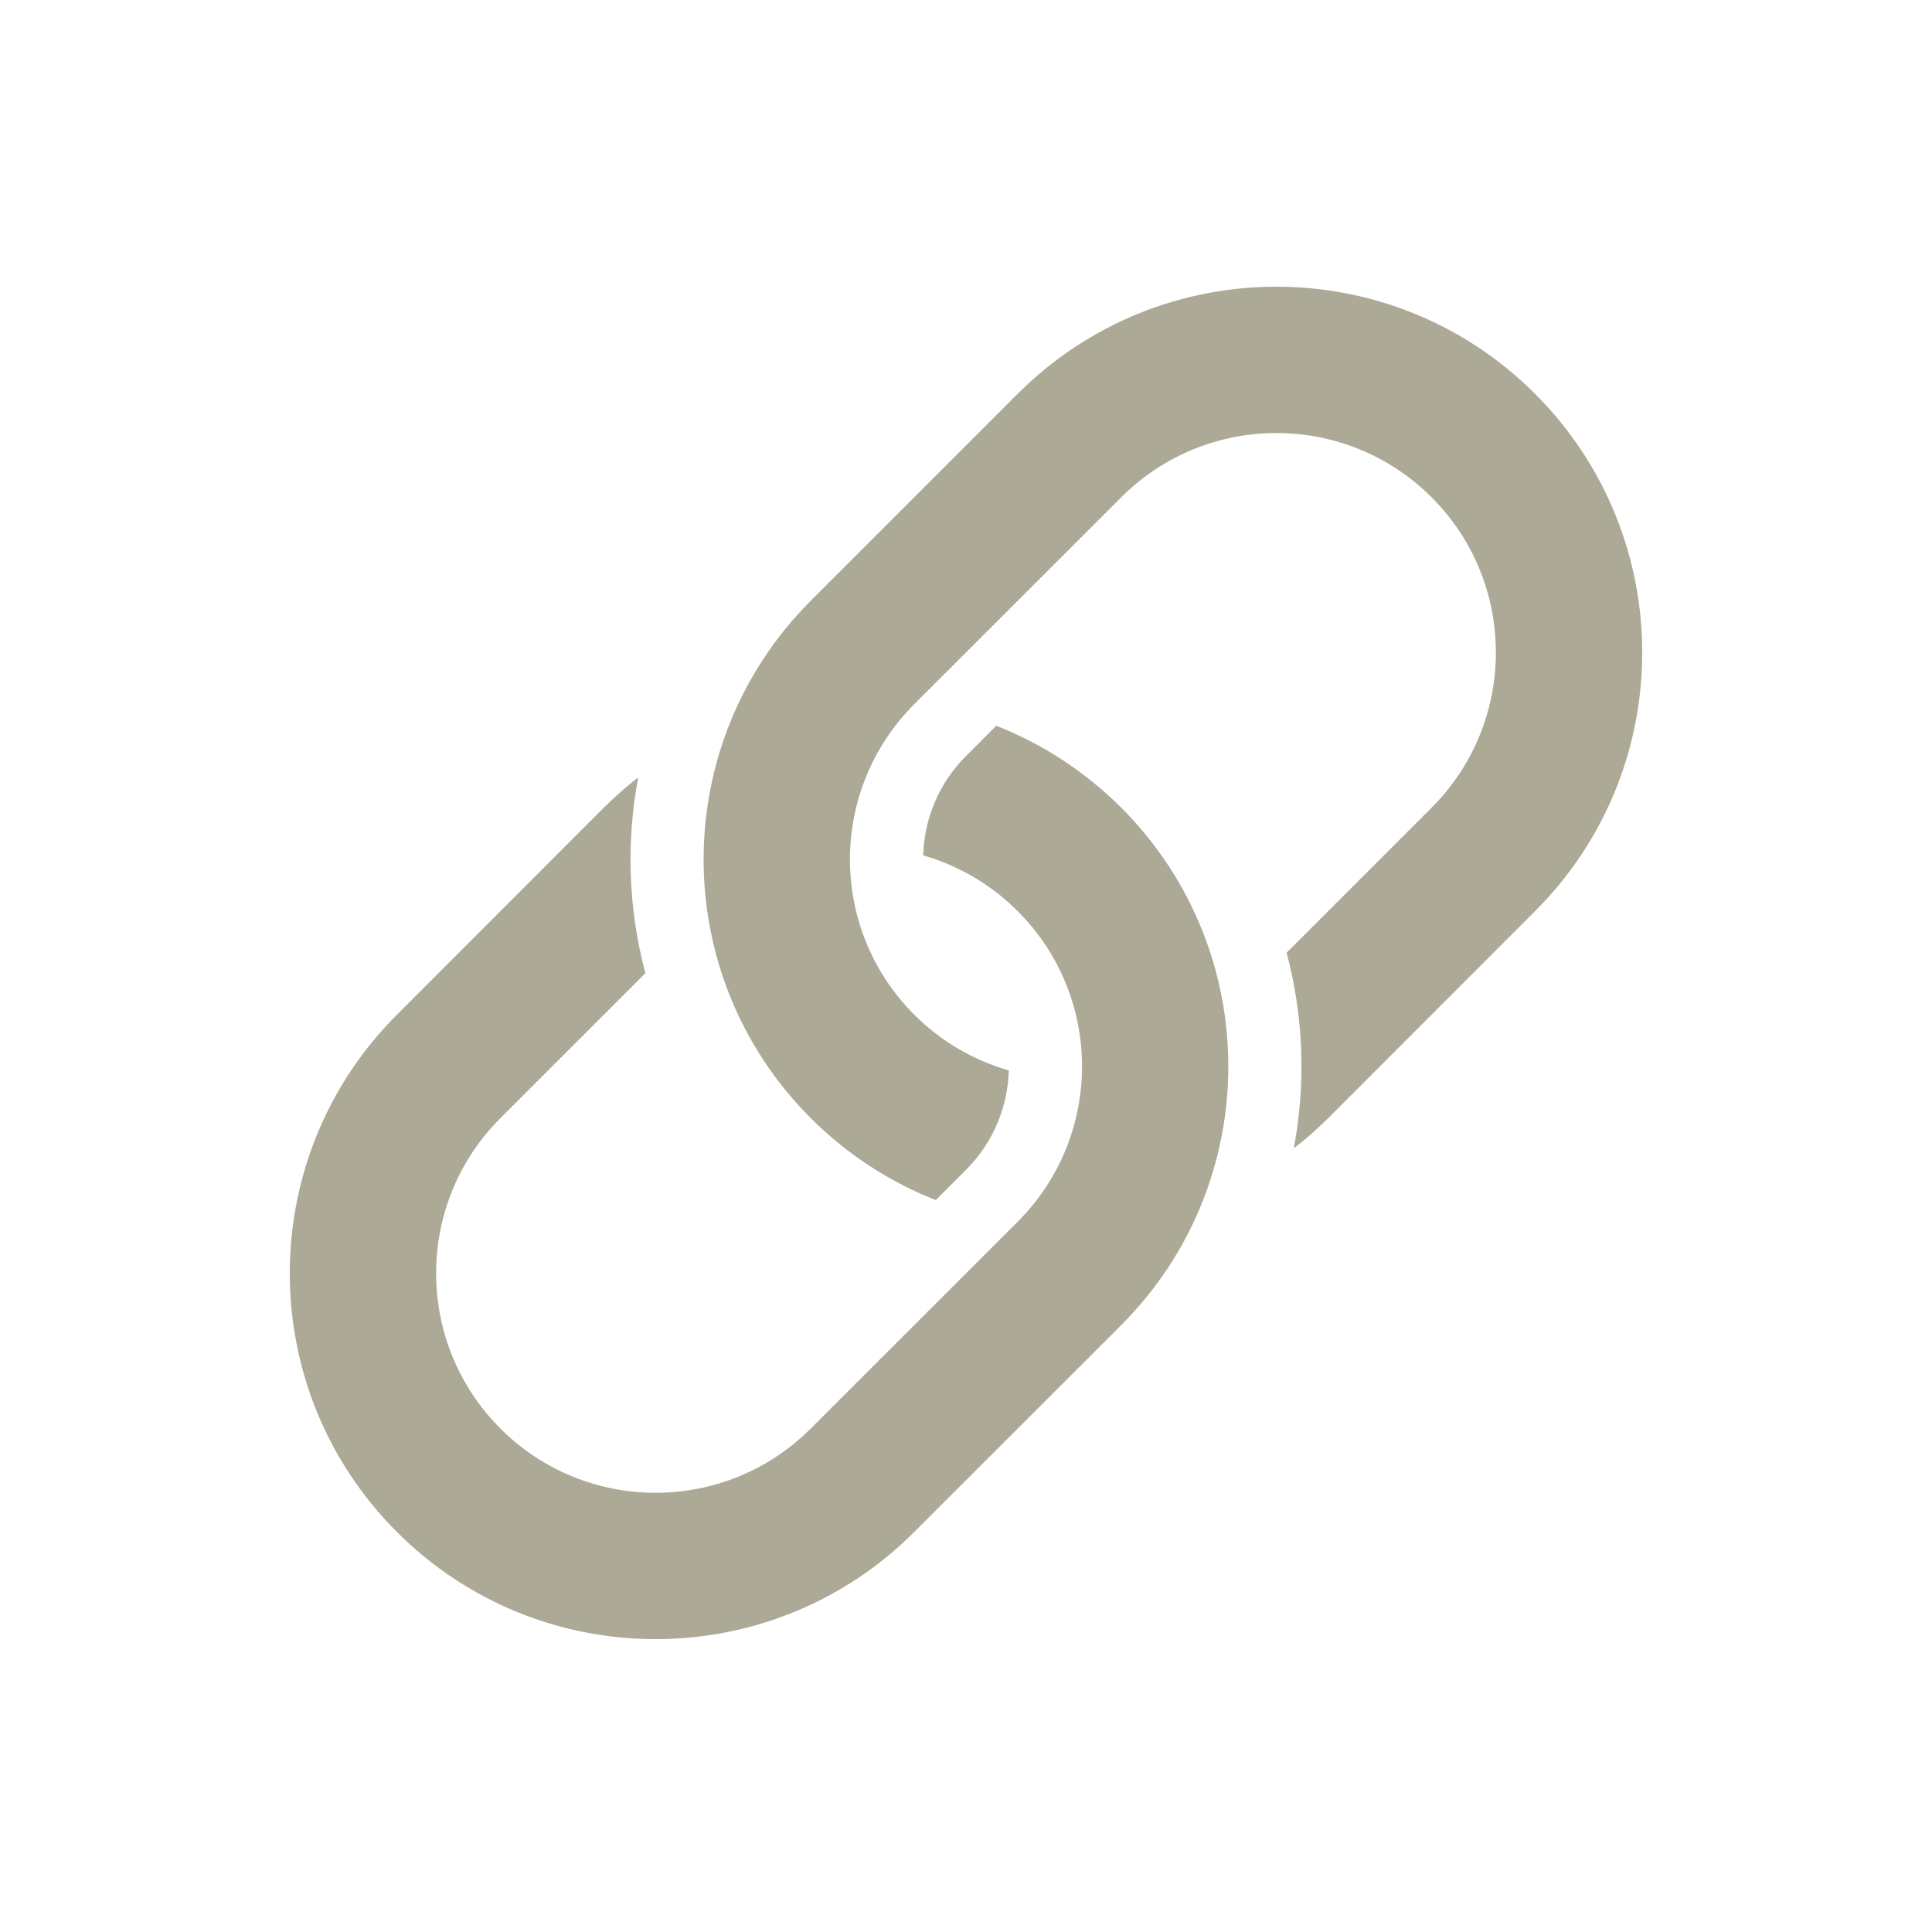 <svg width="20" height="20" viewBox="0 0 20 20" fill="none" xmlns="http://www.w3.org/2000/svg">
<path d="M9.557 8.855C9.915 8.958 10.253 9.15 10.536 9.433C11.423 10.32 11.423 11.758 10.536 12.646L8.393 14.788C7.506 15.675 6.067 15.675 5.18 14.788C4.293 13.9 4.293 12.462 5.18 11.575L6.681 10.074C6.504 9.412 6.48 8.718 6.607 8.047C6.483 8.143 6.365 8.248 6.251 8.361L4.109 10.504C2.63 11.982 2.63 14.38 4.109 15.859C5.588 17.338 7.986 17.338 9.464 15.859L11.607 13.717C13.085 12.238 13.085 9.84 11.607 8.361C11.226 7.981 10.784 7.698 10.313 7.513L10 7.826C9.715 8.111 9.567 8.482 9.557 8.855Z" fill="#ACA996"/>
<path d="M10.443 11.081C10.085 10.978 9.747 10.786 9.464 10.504C8.577 9.616 8.577 8.178 9.464 7.29L11.607 5.148C12.494 4.261 13.932 4.261 14.82 5.148C15.707 6.035 15.707 7.474 14.82 8.361L13.319 9.862C13.495 10.524 13.52 11.218 13.393 11.888C13.517 11.793 13.635 11.688 13.749 11.575L15.891 9.432C17.37 7.954 17.37 5.556 15.891 4.077C14.412 2.598 12.014 2.598 10.535 4.077L8.393 6.219C6.914 7.698 6.914 10.096 8.393 11.575C8.774 11.955 9.216 12.238 9.687 12.423L10 12.11C10.285 11.825 10.433 11.454 10.443 11.081Z" fill="#ACA996"/>
</svg>
